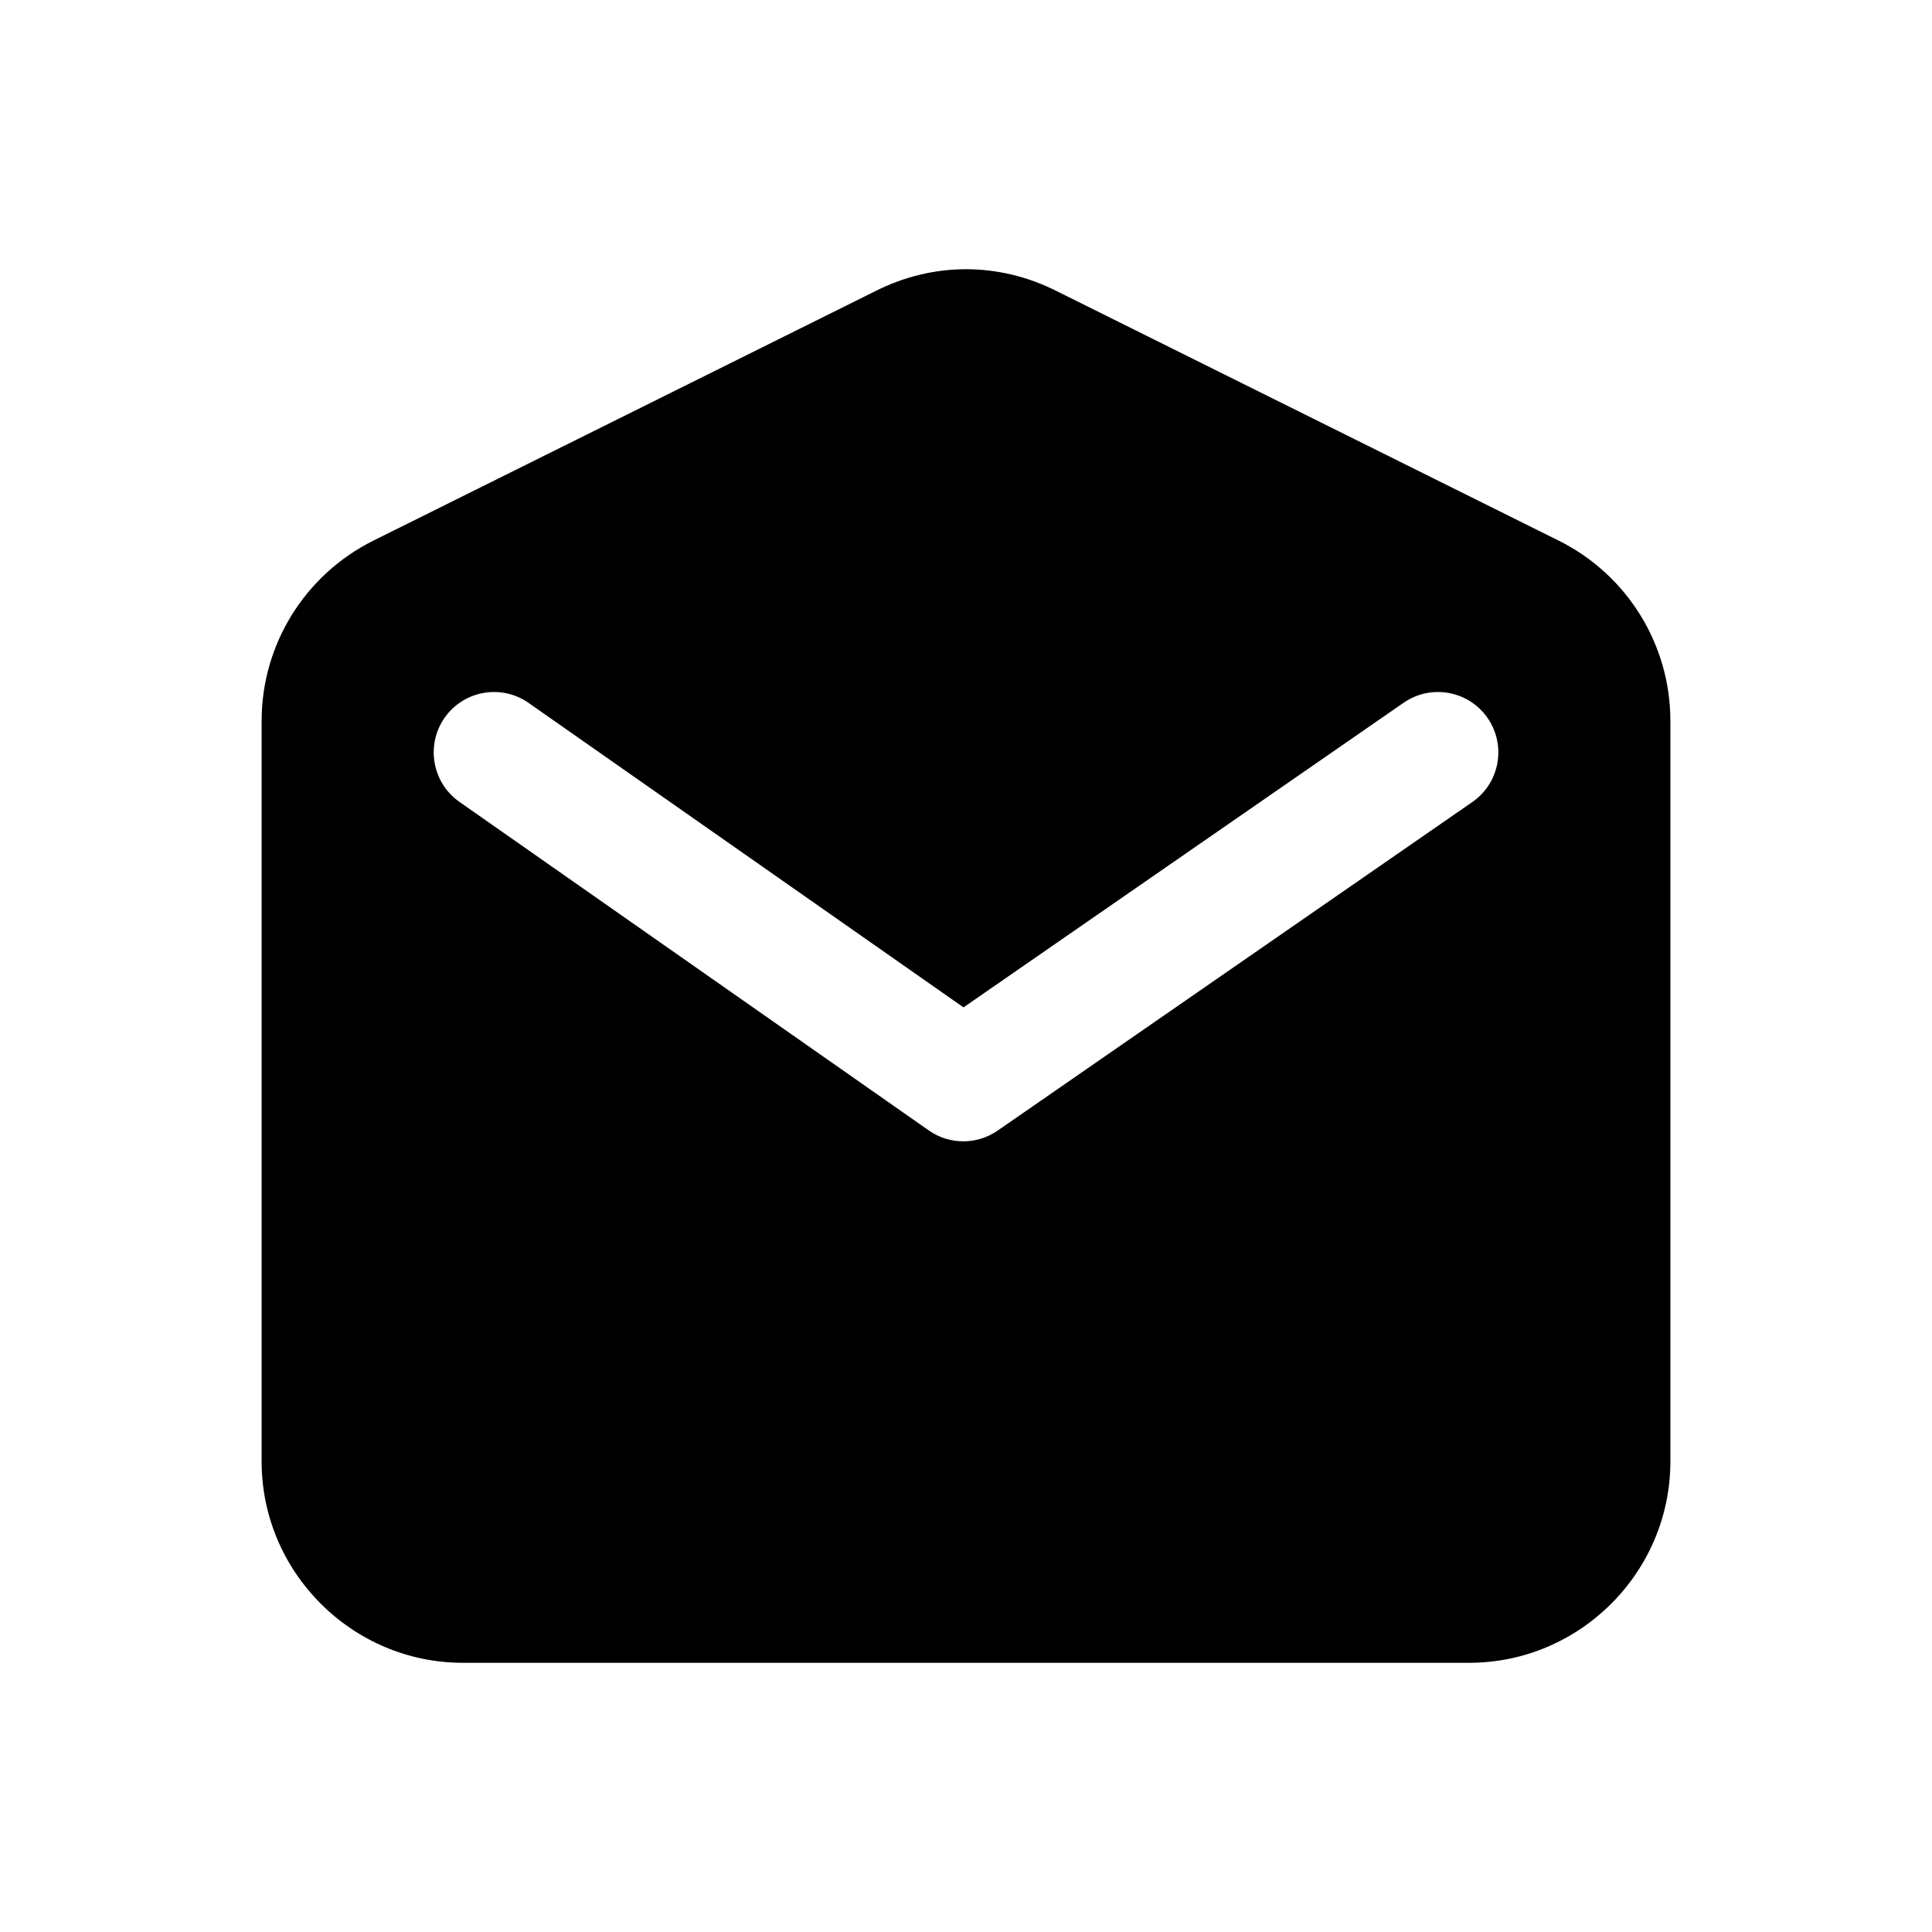 <svg width="24" height="24" viewBox="0 0 24 24" fill="none" xmlns="http://www.w3.org/2000/svg">
<path d="M18.29 9.963L12.394 14.044C12.265 14.133 12.116 14.178 11.967 14.178C11.816 14.178 11.665 14.133 11.537 14.042L5.707 9.961C5.369 9.724 5.286 9.256 5.523 8.916C5.761 8.577 6.229 8.494 6.568 8.733L11.969 12.514L17.436 8.73C17.777 8.494 18.244 8.579 18.48 8.92C18.715 9.261 18.63 9.728 18.29 9.963ZM20.75 8.955C20.75 8.006 20.213 7.139 19.363 6.716L13.13 3.618C12.408 3.253 11.593 3.253 10.871 3.618L4.638 6.716C3.788 7.139 3.25 8.006 3.25 8.955V18.156C3.25 19.531 4.375 20.656 5.75 20.656H18.25C19.625 20.656 20.75 19.531 20.75 18.156V8.955Z" fill="black"/>
</svg>
